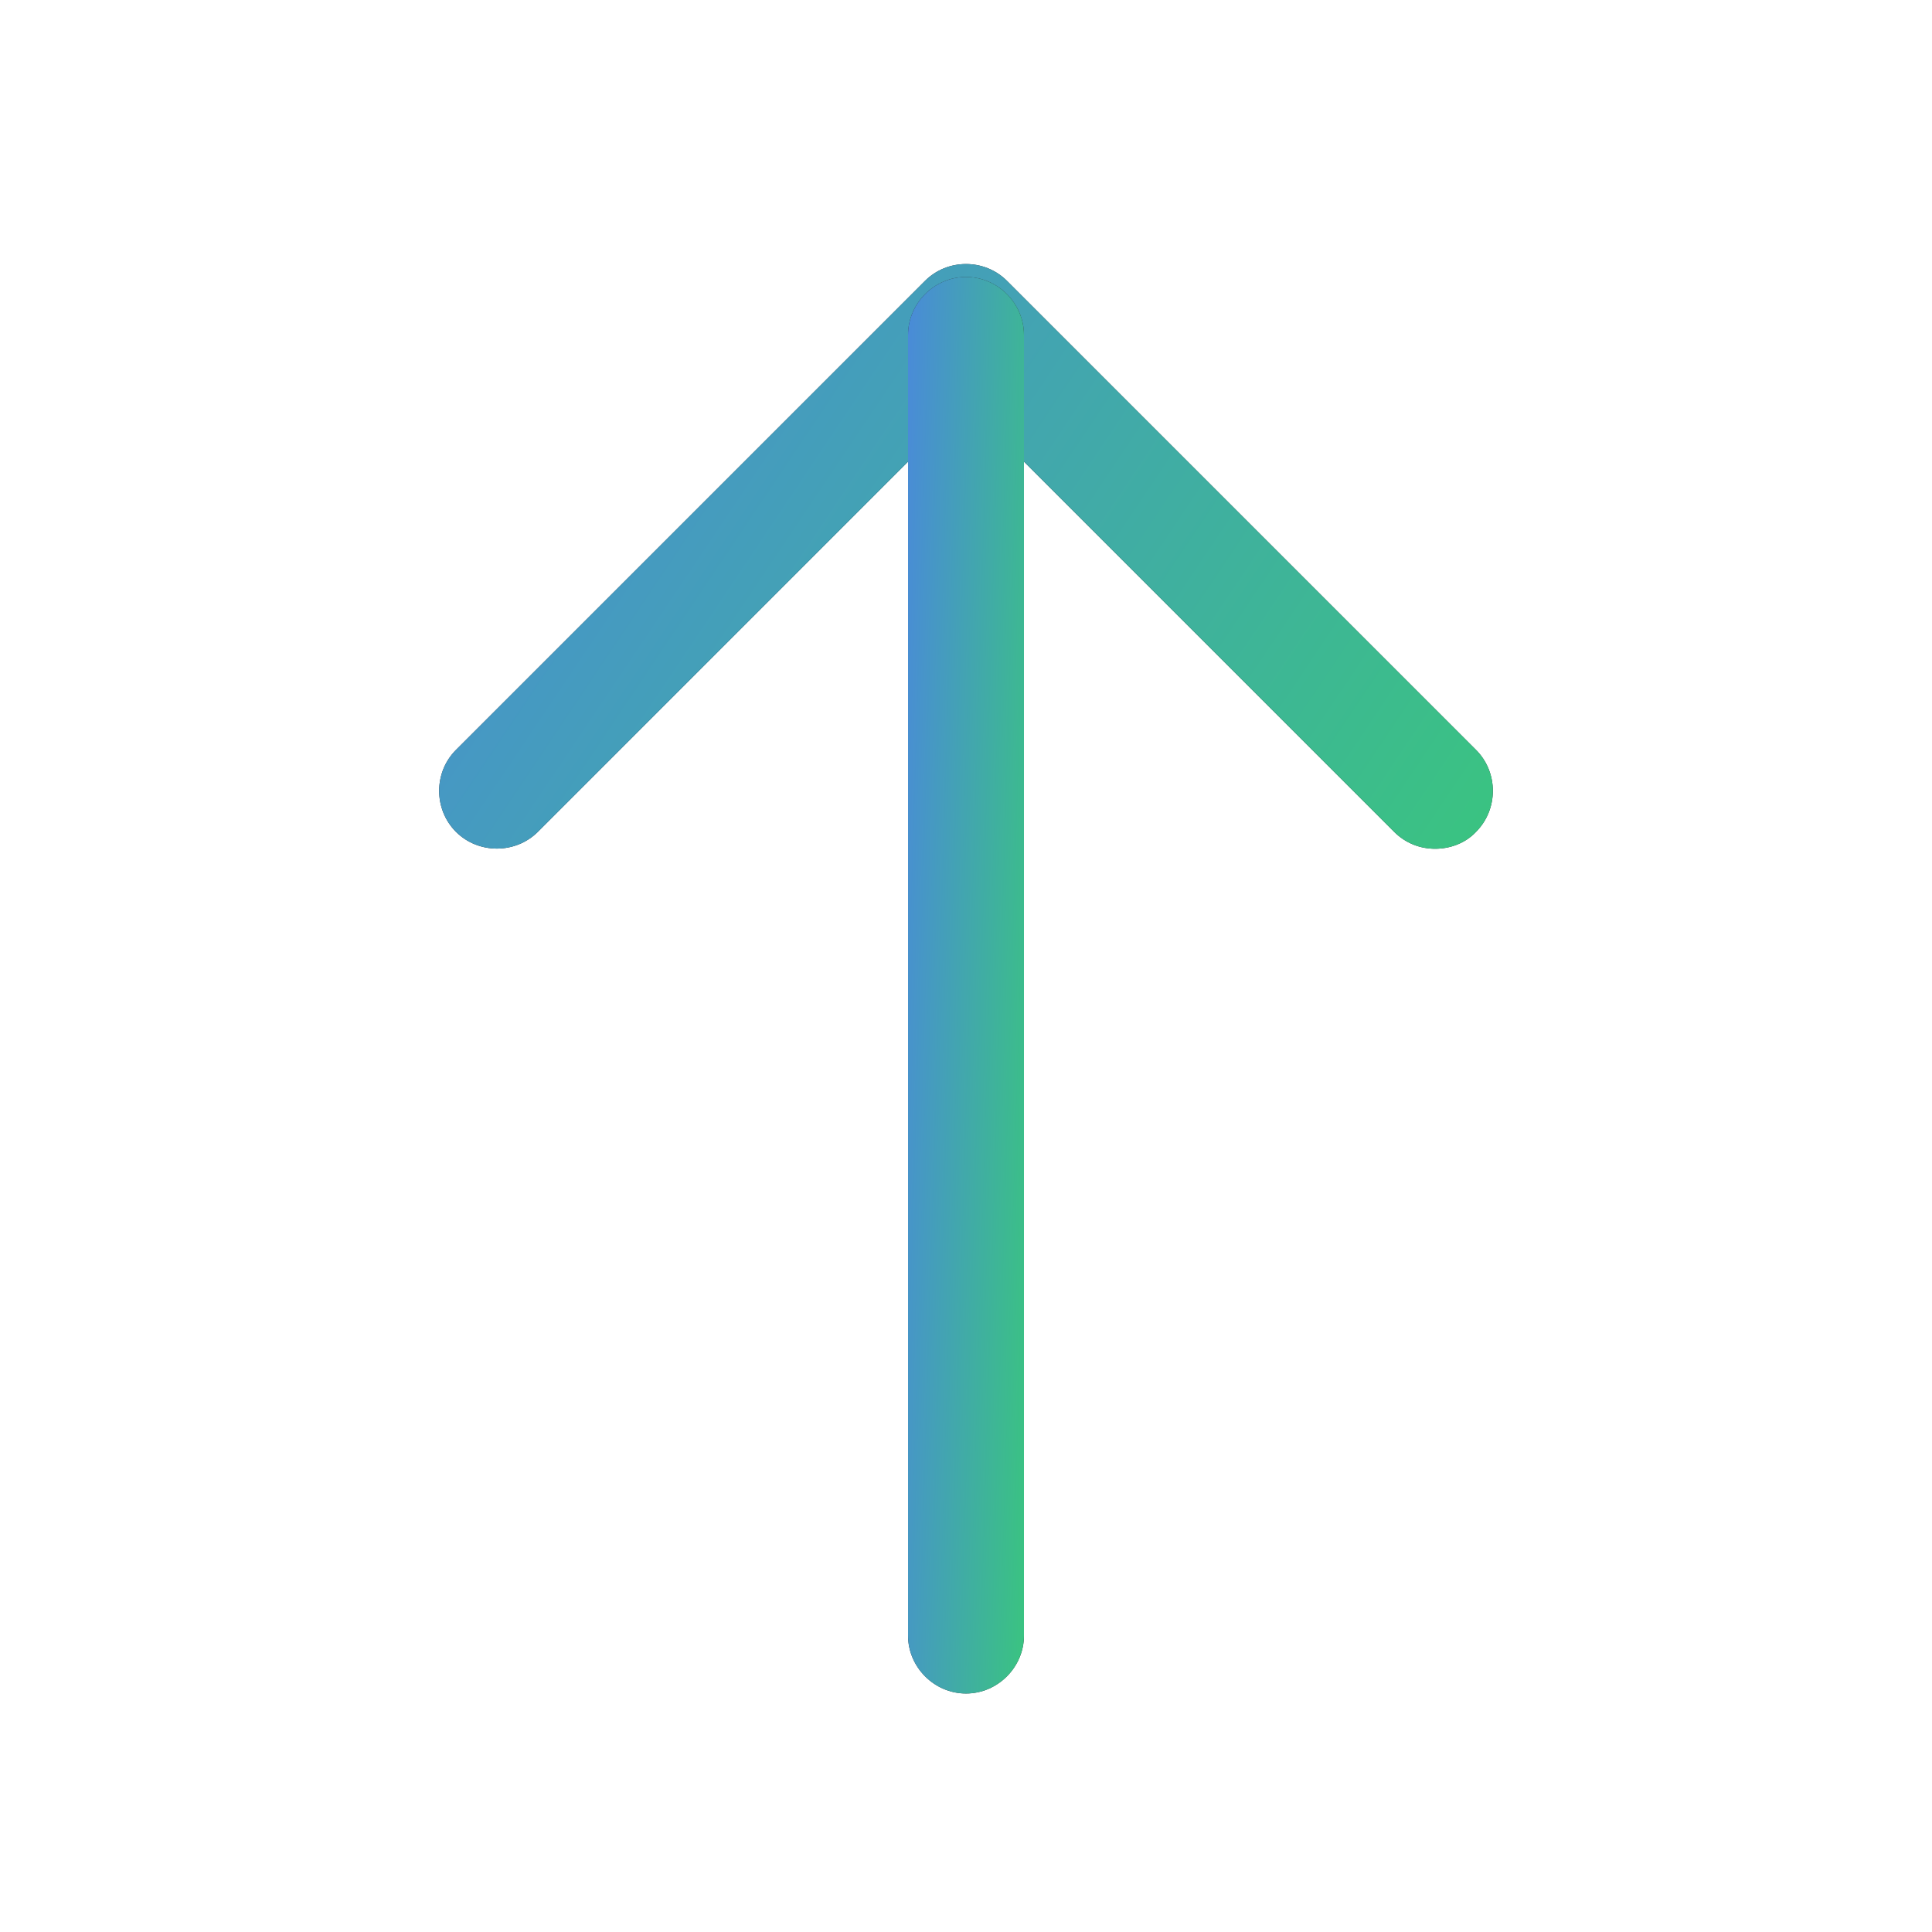 <svg width="25" height="25" viewBox="0 0 25 25" fill="none" xmlns="http://www.w3.org/2000/svg">
<path d="M18.57 10.983C18.38 10.983 18.19 10.914 18.04 10.764L12.5 5.224L6.96 10.764C6.67 11.053 6.19 11.053 5.9 10.764C5.61 10.473 5.61 9.994 5.9 9.704L11.97 3.634C12.26 3.344 12.74 3.344 13.03 3.634L19.1 9.704C19.39 9.994 19.39 10.473 19.1 10.764C18.96 10.914 18.76 10.983 18.57 10.983Z" fill="#292D32"/>
<path d="M18.57 10.983C18.38 10.983 18.19 10.914 18.04 10.764L12.5 5.224L6.96 10.764C6.67 11.053 6.19 11.053 5.9 10.764C5.61 10.473 5.61 9.994 5.9 9.704L11.97 3.634C12.26 3.344 12.74 3.344 13.03 3.634L19.1 9.704C19.39 9.994 19.39 10.473 19.1 10.764C18.96 10.914 18.76 10.983 18.57 10.983Z" fill="url(#paint0_linear_109_1741)"/>
<path d="M12.5 21.914C12.09 21.914 11.75 21.574 11.75 21.164V4.334C11.75 3.924 12.09 3.584 12.5 3.584C12.91 3.584 13.25 3.924 13.25 4.334V21.164C13.25 21.574 12.91 21.914 12.5 21.914Z" fill="#292D32"/>
<path d="M12.5 21.914C12.09 21.914 11.75 21.574 11.75 21.164V4.334C11.75 3.924 12.09 3.584 12.5 3.584C12.91 3.584 13.25 3.924 13.25 4.334V21.164C13.25 21.574 12.91 21.914 12.5 21.914Z" fill="url(#paint1_linear_109_1741)"/>
<defs>
<linearGradient id="paint0_linear_109_1741" x1="5.233" y1="3.416" x2="19.186" y2="12.772" gradientUnits="userSpaceOnUse">
<stop stop-color="#4A89DB"/>
<stop offset="1" stop-color="#39C77B"/>
</linearGradient>
<linearGradient id="paint1_linear_109_1741" x1="11.7" y1="3.584" x2="13.924" y2="3.651" gradientUnits="userSpaceOnUse">
<stop stop-color="#4A89DB"/>
<stop offset="1" stop-color="#39C77B"/>
</linearGradient>
</defs>
</svg>